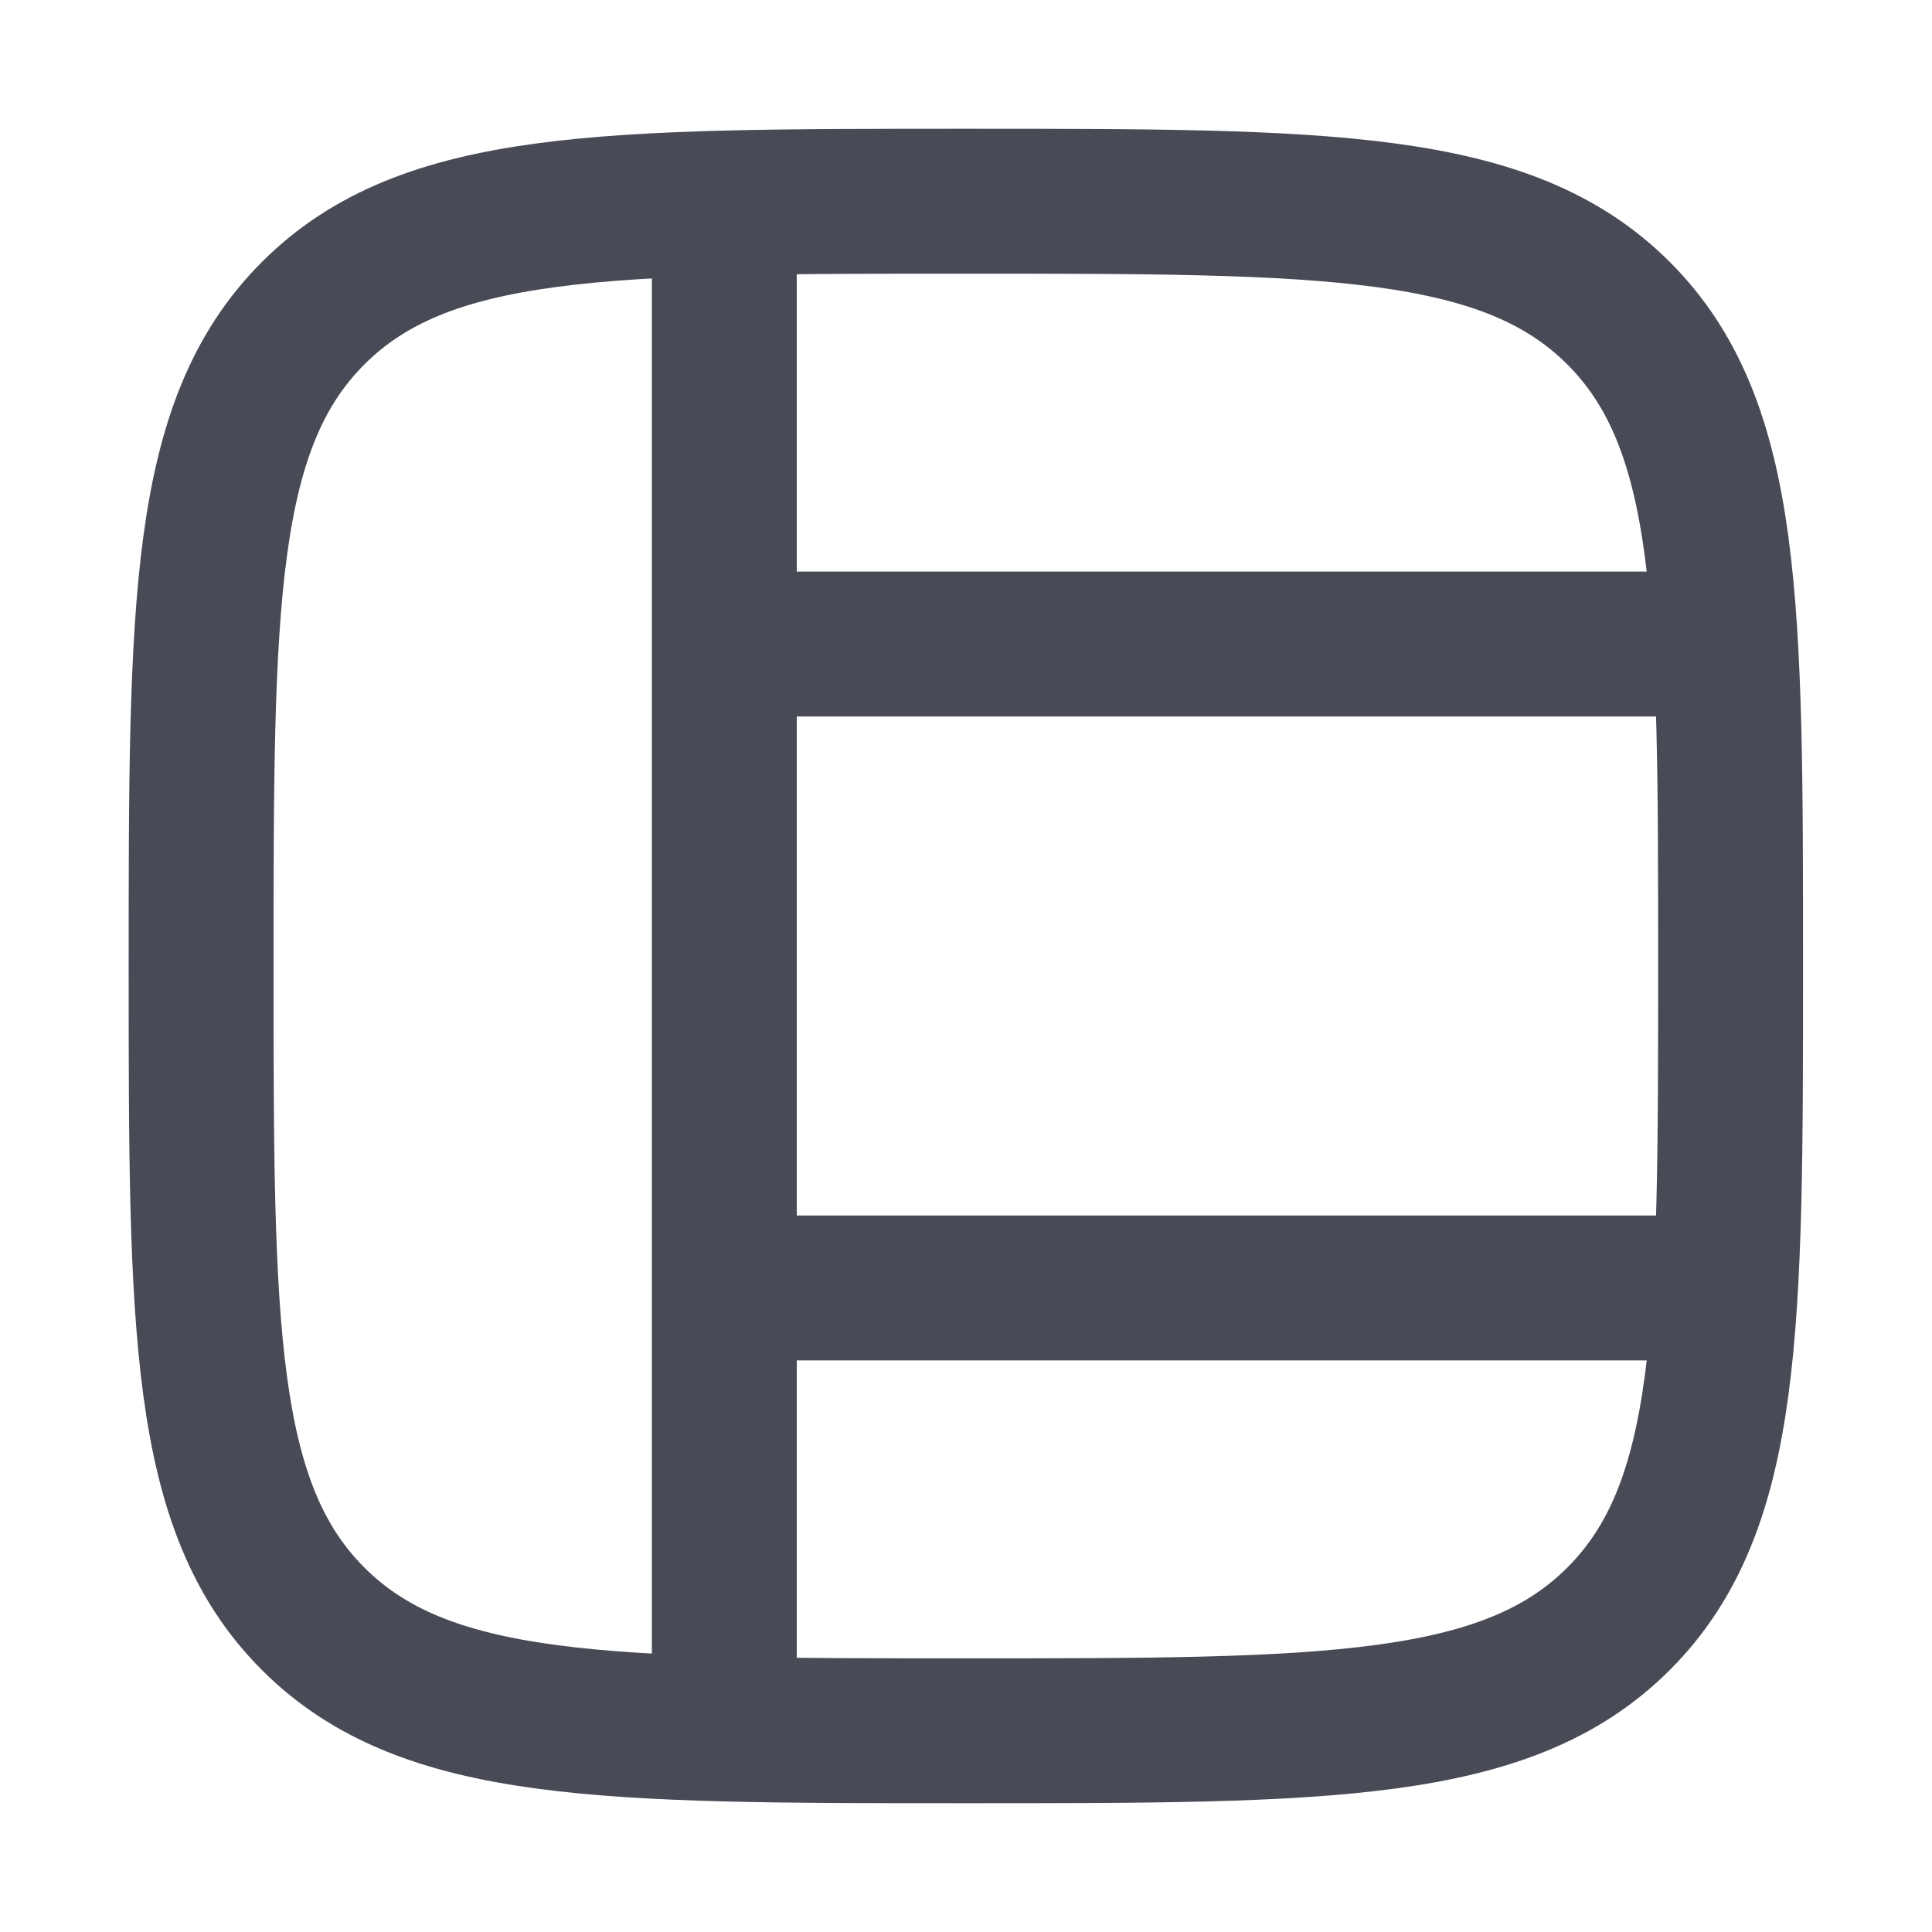 <svg width="20" height="20" viewBox="0 0 20 20" fill="none" xmlns="http://www.w3.org/2000/svg">
<path d="M16.756 16.757C15.596 17.917 13.73 17.917 9.998 17.917C6.266 17.917 4.4 17.917 3.241 16.757C2.082 15.598 2.082 13.732 2.082 10C2.082 6.268 2.082 4.402 3.241 3.243C4.4 2.083 6.266 2.083 9.998 2.083C13.73 2.083 15.596 2.083 16.756 3.243C17.915 4.402 17.915 6.268 17.915 10C17.915 13.732 17.915 15.598 16.756 16.757Z" stroke="#484A56" stroke-width="1.5" stroke-linecap="round" stroke-linejoin="round"/>
<path d="M7.498 17.917V2.083" stroke="#484A56" stroke-width="1.5"/>
<path d="M17.915 6.667H7" stroke="#484A56" stroke-width="1.5"/>
<path d="M17.915 13.333H7" stroke="#484A56" stroke-width="1.5"/>
</svg>
